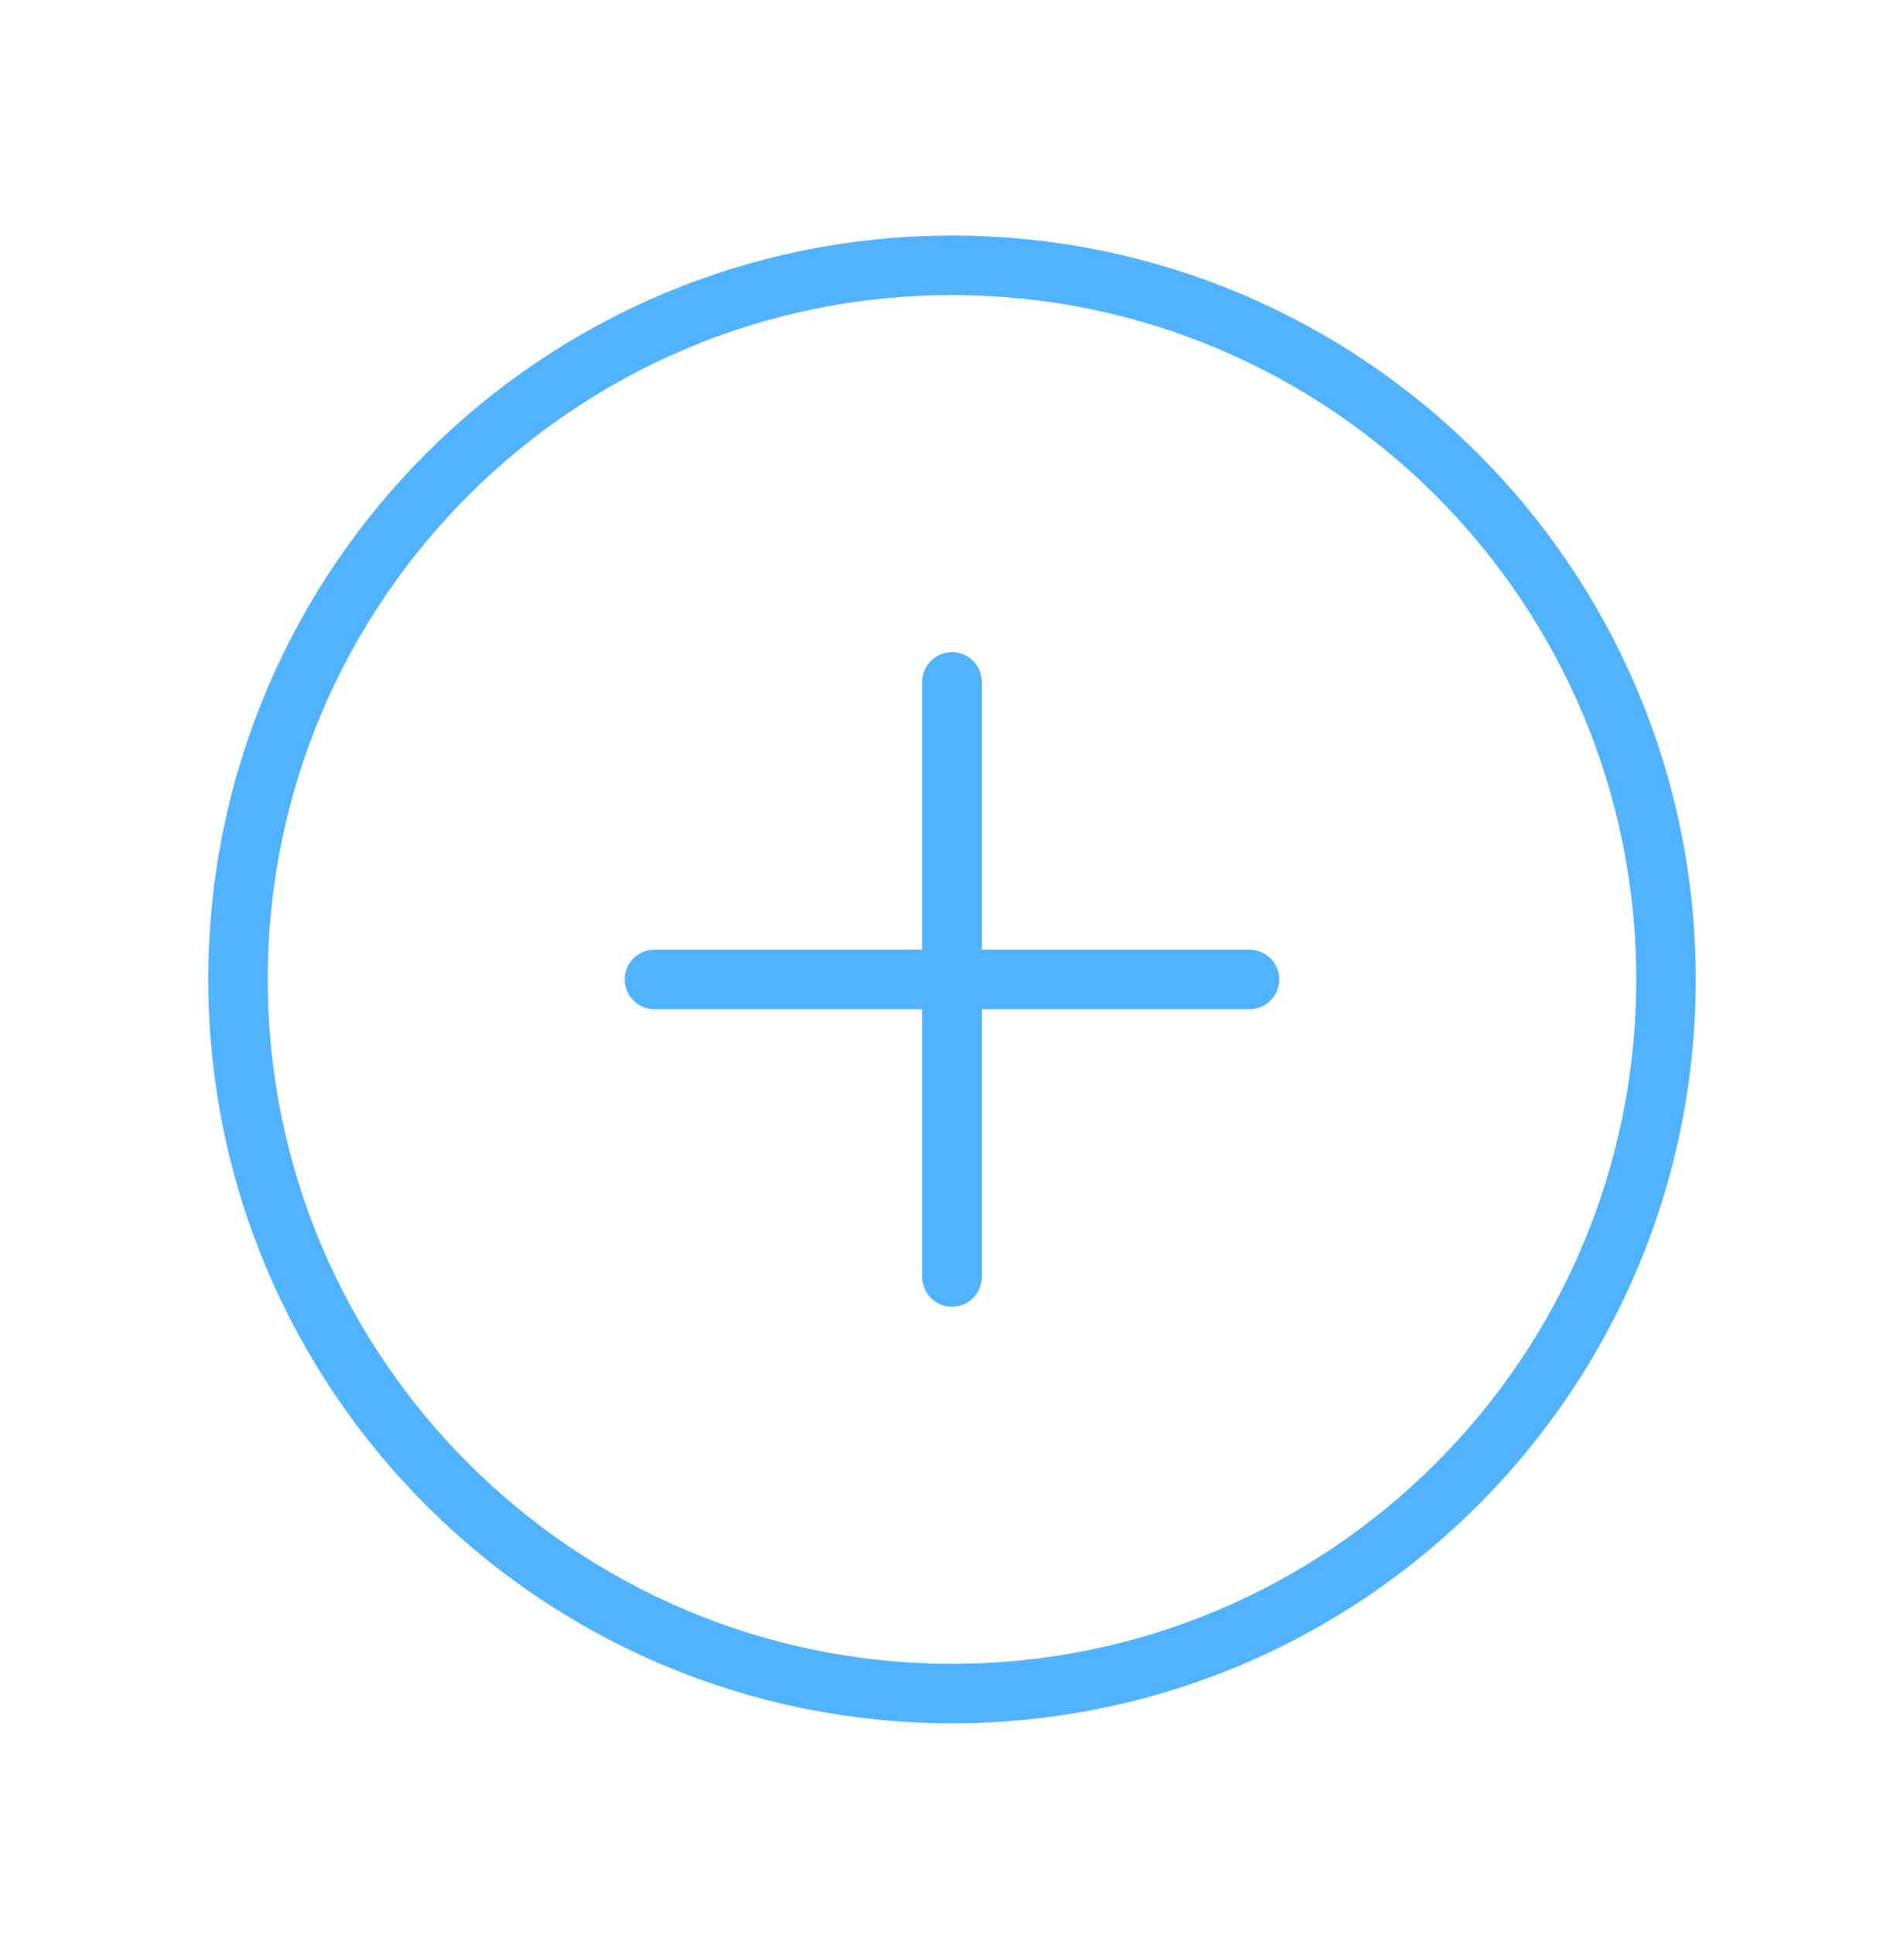 <svg width="64" height="65" viewBox="0 0 64 65" fill="none" xmlns="http://www.w3.org/2000/svg">
<path d="M56 32.917C56 19.667 45.25 8.917 32 8.917C18.75 8.917 8 19.667 8 32.917C8 46.167 18.75 56.917 32 56.917C45.25 56.917 56 46.167 56 32.917Z" stroke="#51B3FF" stroke-width="2" stroke-miterlimit="10"/>
<path d="M32 22.917V42.917M42 32.917H22" stroke="#51B3FF" stroke-width="2" stroke-linecap="round" stroke-linejoin="round"/>
</svg>
